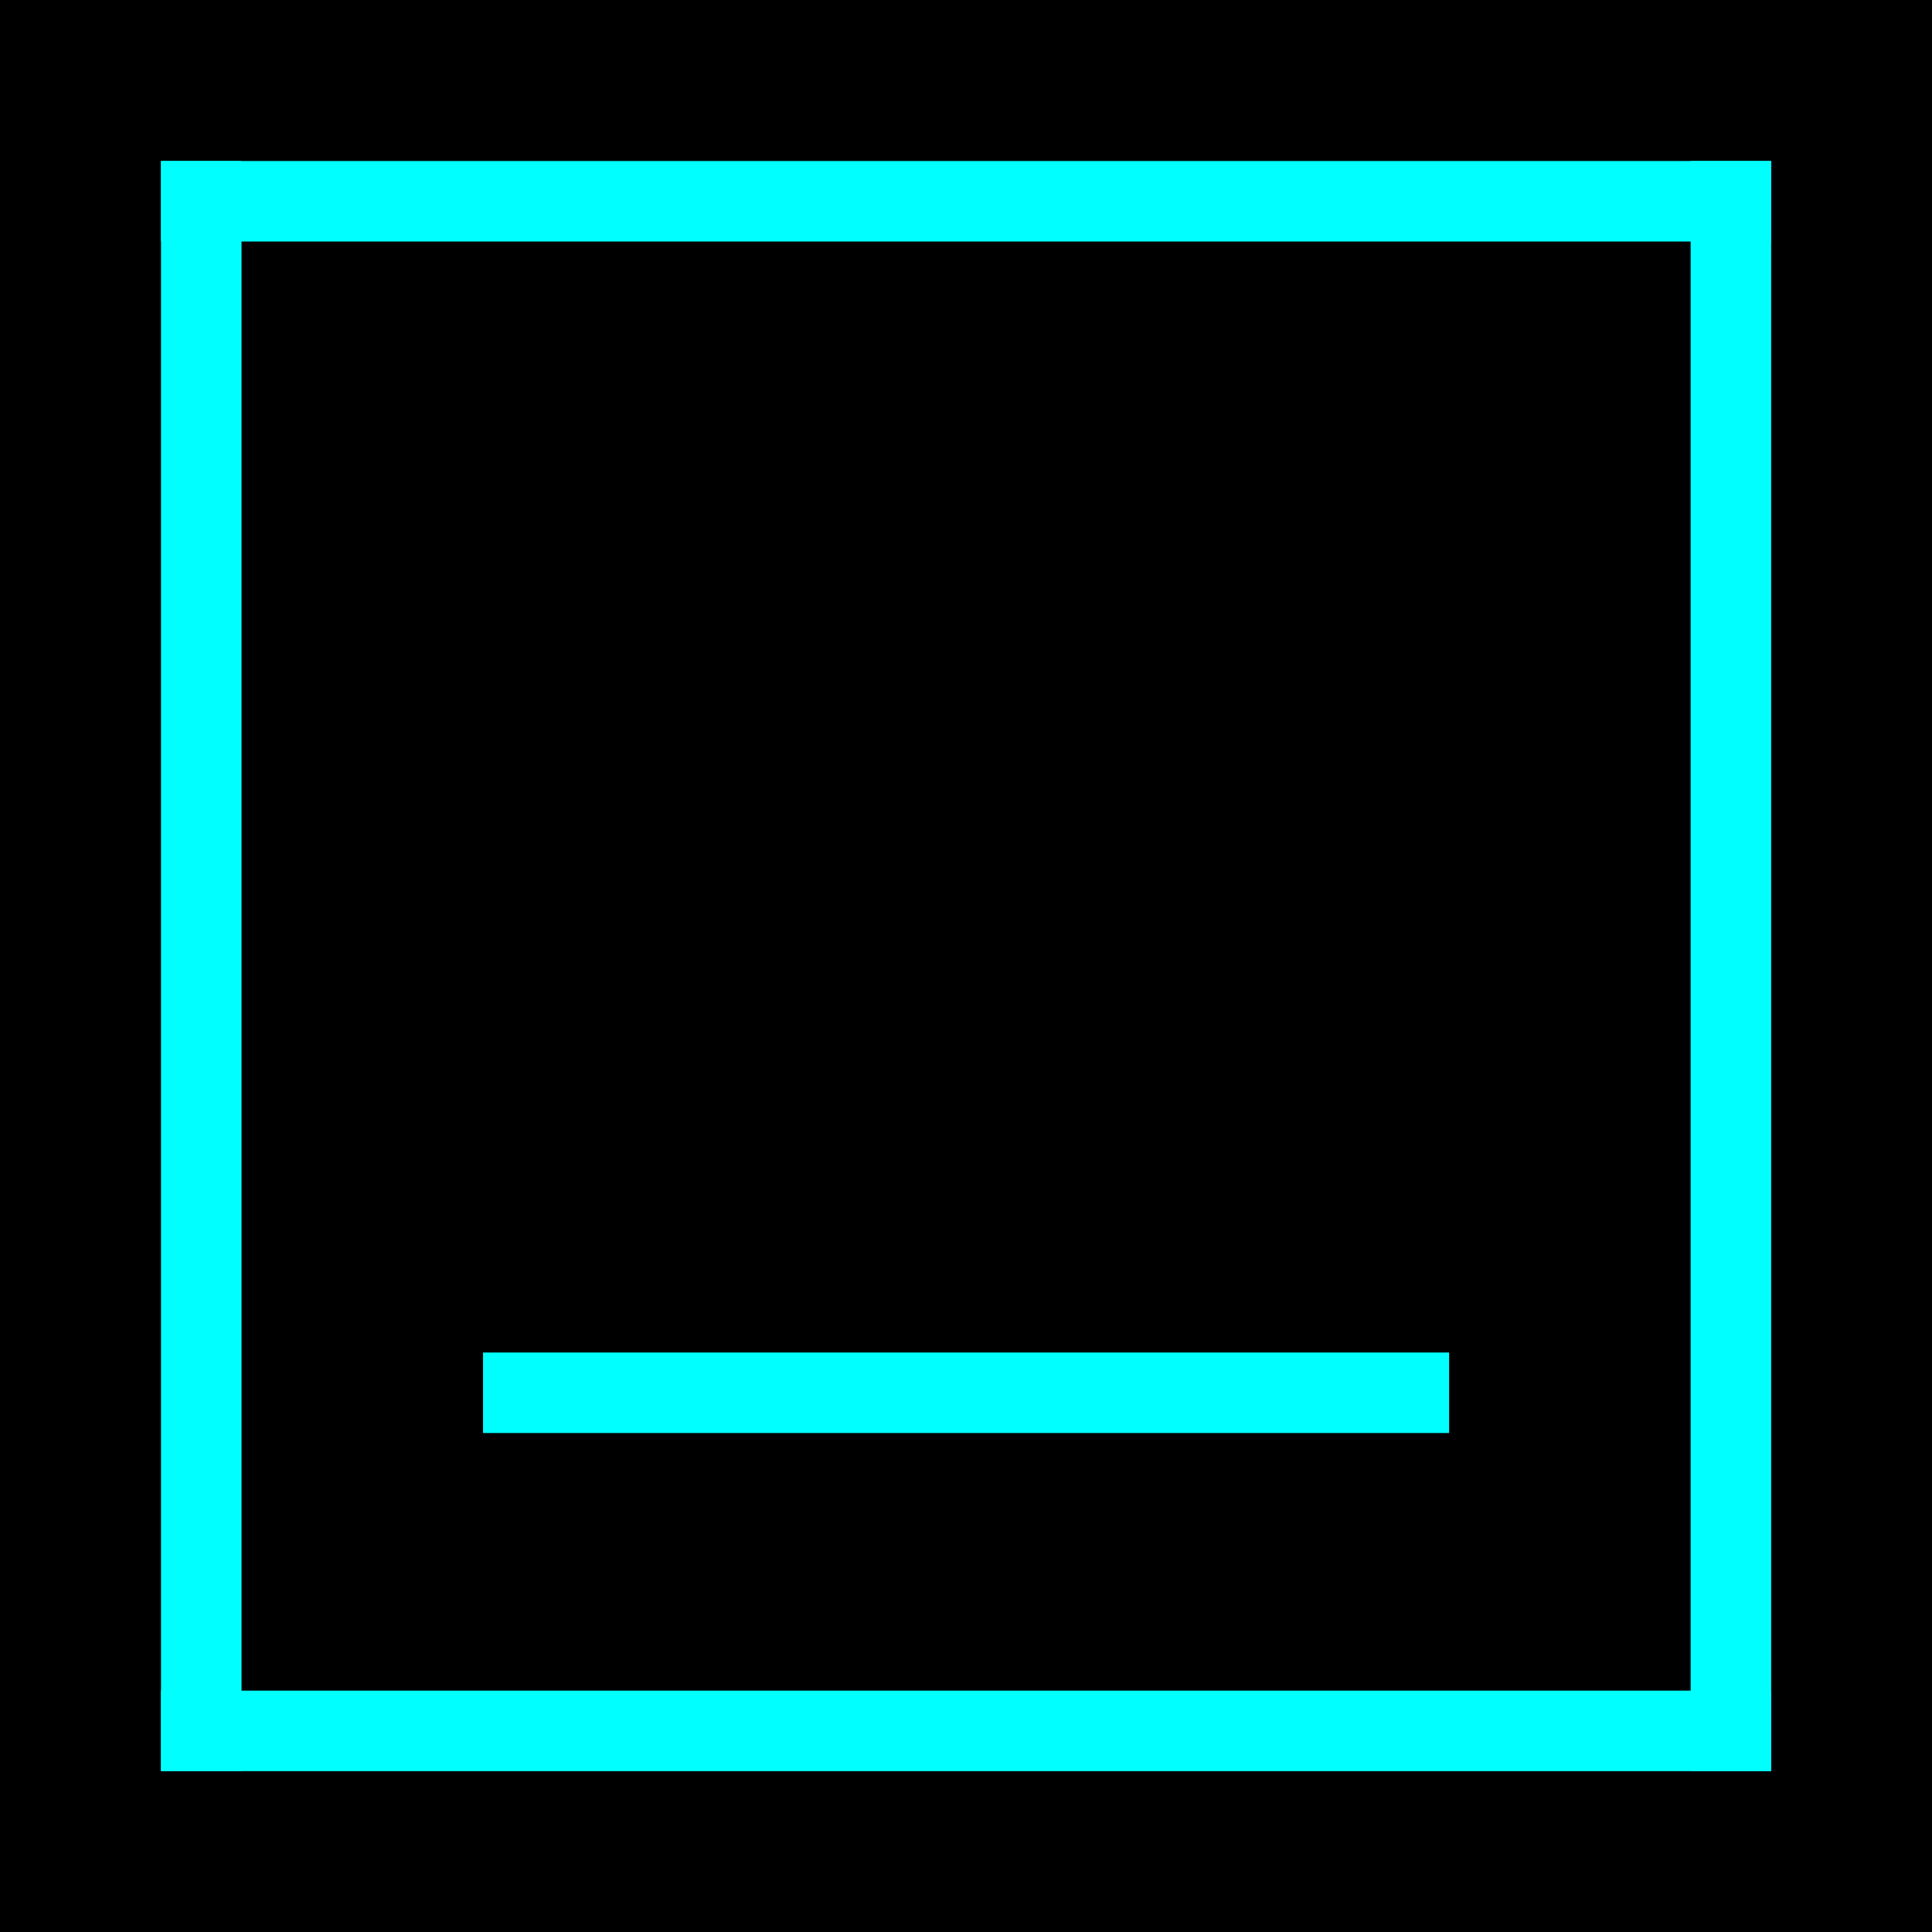 <?xml version="1.0" encoding="UTF-8" standalone="no"?>
<svg viewBox="0 0 50 50"
 xmlns="http://www.w3.org/2000/svg" xmlns:xlink="http://www.w3.org/1999/xlink"  version="1.2" baseProfile="tiny">
<title>Qt SVG Document</title>
<desc>Generated with Qt</desc>
<defs>
</defs>
<g fill="none" stroke="black" stroke-width="1" fill-rule="evenodd" stroke-linecap="square" stroke-linejoin="bevel" >

<g fill="#000000" fill-opacity="1" stroke="none" transform="matrix(4.167,0,0,4.167,0,0)"
font-family="Conthrax" font-size="10" font-weight="400" font-style="normal" 
>
<rect x="0" y="0" width="12" height="12"/>
</g>

<g fill="#000000" fill-opacity="1" stroke="none" transform="matrix(4.167,0,0,4.167,0,0)"
font-family="Conthrax" font-size="10" font-weight="400" font-style="normal" 
>
<rect x="1" y="1" width="10" height="10"/>
</g>

<g fill="#00ffff" fill-opacity="1" stroke="none" transform="matrix(4.167,0,0,4.167,0,0)"
font-family="Conthrax" font-size="10" font-weight="400" font-style="normal" 
>
<rect x="1" y="1" width="0.5" height="10"/>
</g>

<g fill="#00ffff" fill-opacity="1" stroke="none" transform="matrix(4.167,0,0,4.167,0,0)"
font-family="Conthrax" font-size="10" font-weight="400" font-style="normal" 
>
<rect x="10.5" y="1" width="0.5" height="10"/>
</g>

<g fill="#00ffff" fill-opacity="1" stroke="none" transform="matrix(4.167,0,0,4.167,0,0)"
font-family="Conthrax" font-size="10" font-weight="400" font-style="normal" 
>
<rect x="1" y="1" width="10" height="0.5"/>
</g>

<g fill="#00ffff" fill-opacity="1" stroke="none" transform="matrix(4.167,0,0,4.167,0,0)"
font-family="Conthrax" font-size="10" font-weight="400" font-style="normal" 
>
<rect x="3" y="8.4" width="6" height="0.5"/>
</g>

<g fill="#00ffff" fill-opacity="1" stroke="none" transform="matrix(4.167,0,0,4.167,0,0)"
font-family="Conthrax" font-size="10" font-weight="400" font-style="normal" 
>
<rect x="1" y="10.5" width="10" height="0.5"/>
</g>

<g fill="none" stroke="#000000" stroke-opacity="1" stroke-width="1" stroke-linecap="square" stroke-linejoin="bevel" transform="matrix(1,0,0,1,0,0)"
font-family="Conthrax" font-size="10" font-weight="400" font-style="normal" 
>
</g>
</g>
</svg>
